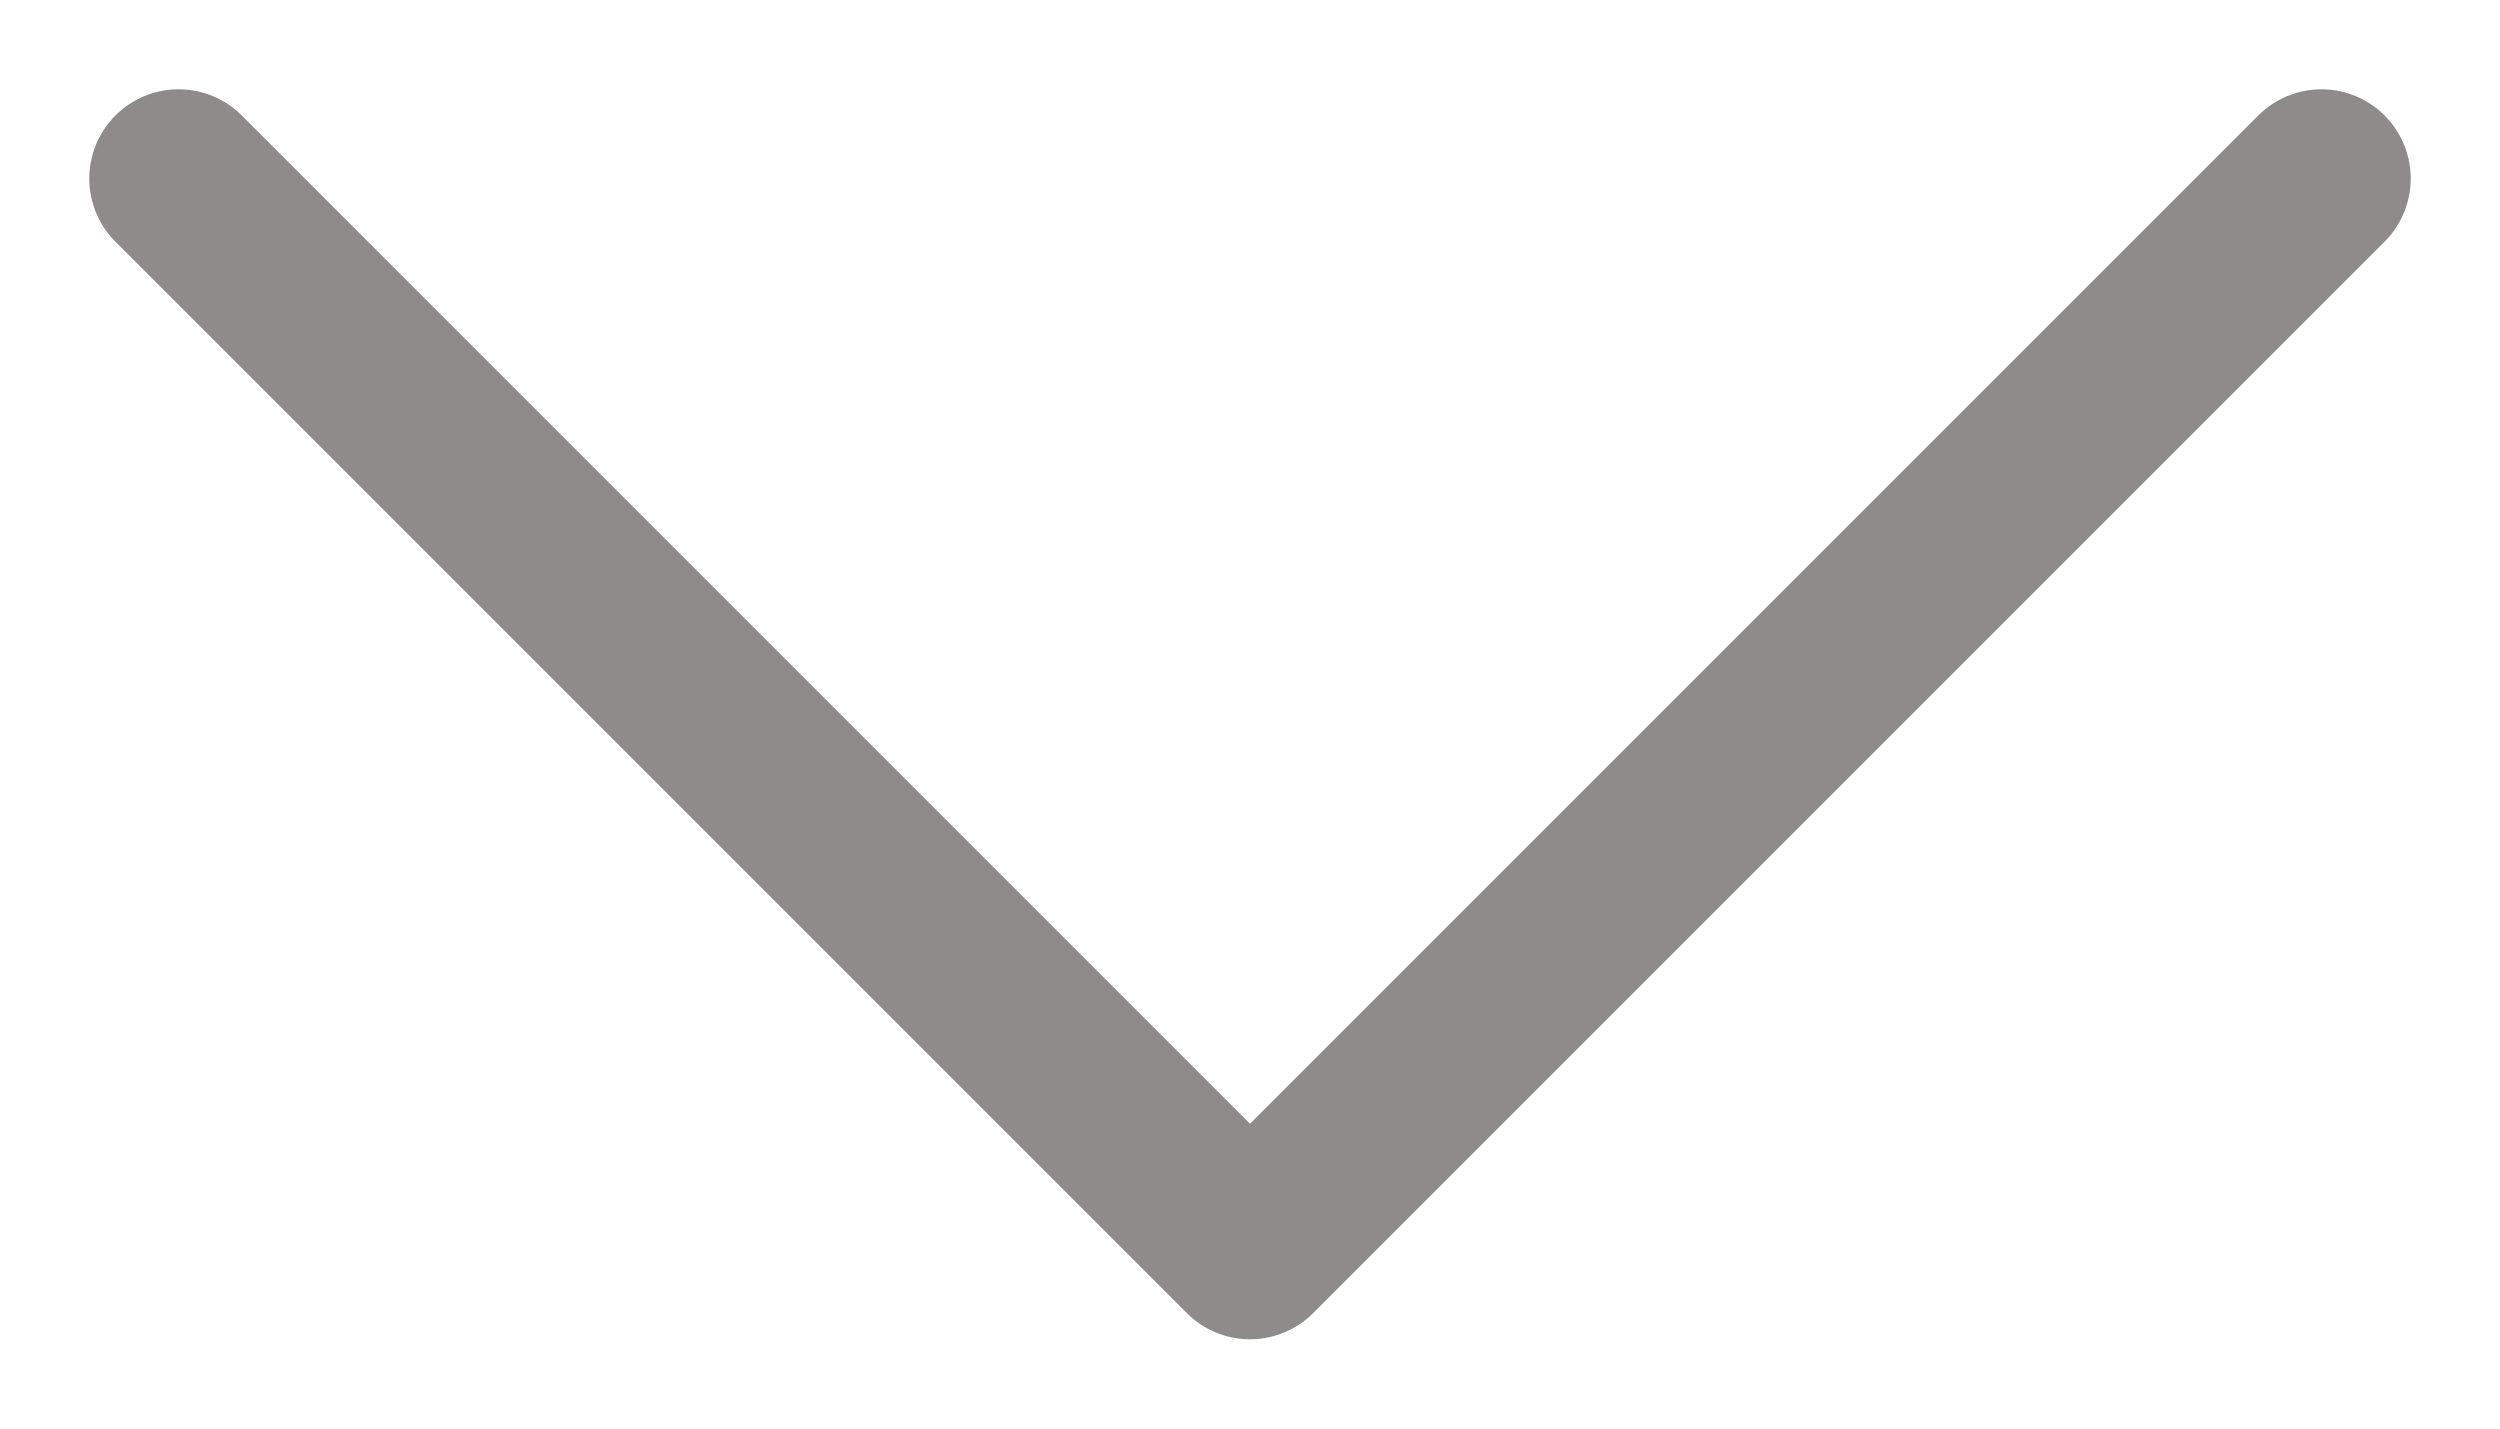 <svg
  width="14"
  height="8"
  viewBox="0 0 14 8"
  fill="none"
  xmlns="http://www.w3.org/2000/svg"
>
  <path
    d="M1 1L7 7L13 1"
    stroke="#8F8B8B"
    stroke-linecap="round"
    stroke-linejoin="round"
  />
</svg>
